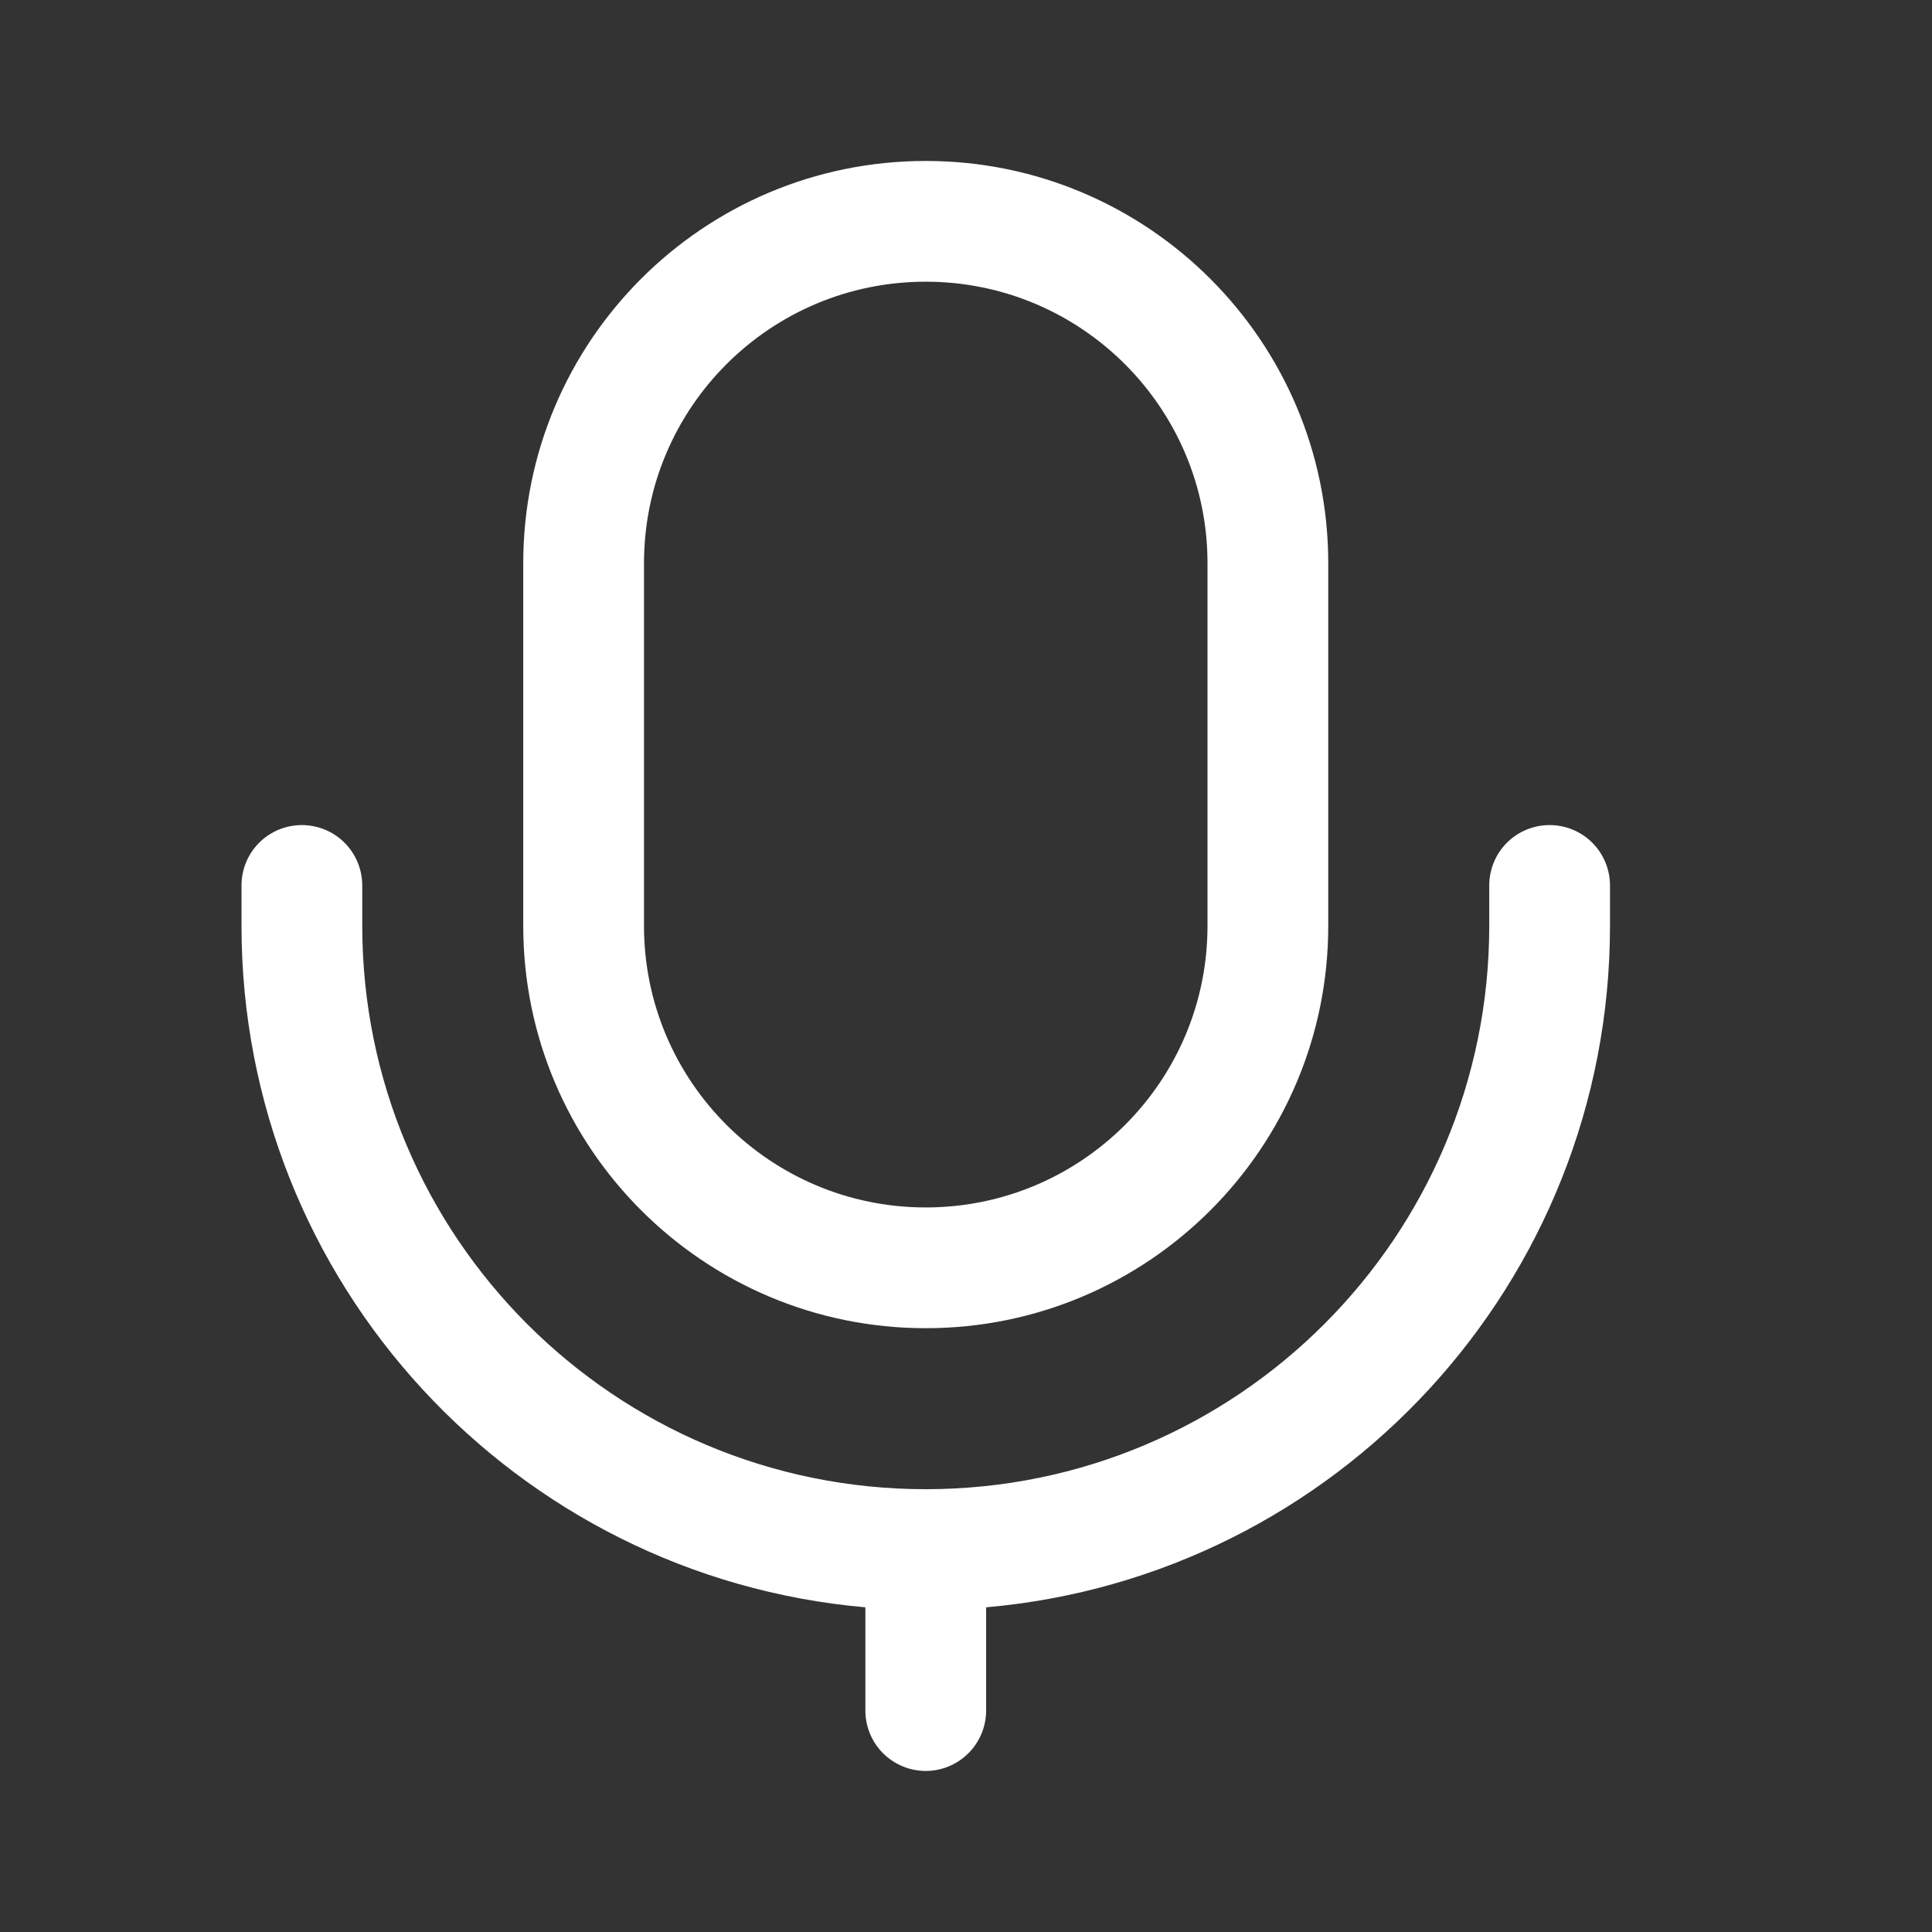 <!--
  - Copyright (c) 2022 NetEase, Inc. All rights reserved.
  - Use of this source code is governed by a MIT license that can be
  - found in the LICENSE file.
  -
  -->

<svg xmlns="http://www.w3.org/2000/svg" fill="none" version="1.1" width="36" height="36" viewBox="0 0 36 36">
    <rect x="0" y="0" width="36" height="36" fill="#333333" stroke="none"/>
    <defs>
        <clipPath id="master_svg0_0_152162">
            <rect x="0" y="0" width="36" height="36" rx="0"/>
        </clipPath>
    </defs>
    <g clip-path="url(#master_svg0_0_152162)">
        <g>
            <path d="M18.375,29.95C18.375,29.95,18.375,31.874,18.375,31.874C18.375,32.172,18.256,32.458,18.045,32.669C17.834,32.88,17.548,32.999,17.25,32.999C16.952,32.999,16.665,32.88,16.454,32.669C16.243,32.458,16.125,32.172,16.125,31.874C16.125,31.874,16.125,29.95,16.125,29.95C9.61,29.38,4.5,23.911,4.5,17.249C4.5,17.249,4.5,16.499,4.5,16.499C4.5,16.201,4.618,15.914,4.829,15.703C5.04,15.492,5.327,15.374,5.625,15.374C5.923,15.374,6.209,15.492,6.42,15.703C6.631,15.914,6.75,16.201,6.75,16.499C6.75,16.499,6.75,17.249,6.75,17.249C6.75,23.048,11.451,27.749,17.25,27.749C23.049,27.749,27.75,23.048,27.75,17.249C27.75,17.249,27.75,16.499,27.75,16.499C27.75,16.201,27.868,15.914,28.079,15.703C28.29,15.492,28.577,15.374,28.875,15.374C29.173,15.374,29.459,15.492,29.67,15.703C29.881,15.914,30,16.201,30,16.499C30,16.499,30,17.249,30,17.249C30,23.912,24.89,29.38,18.375,29.95C18.375,29.95,18.375,29.95,18.375,29.95ZM9.75,10.495C9.75,6.355,13.107,2.999,17.25,2.999C21.391,2.999,24.75,6.358,24.75,10.495C24.75,10.495,24.75,17.253,24.75,17.253C24.75,21.393,21.393,24.749,17.25,24.749C13.109,24.749,9.75,21.39,9.75,17.253C9.75,17.253,9.75,10.495,9.75,10.495C9.75,10.495,9.75,10.495,9.75,10.495ZM12,10.495C12,10.495,12,17.253,12,17.253C12,20.148,14.352,22.499,17.25,22.499C20.15,22.499,22.5,20.15,22.5,17.253C22.5,17.253,22.5,10.495,22.5,10.495C22.5,7.6,20.148,5.249,17.25,5.249C14.35,5.249,12,7.598,12,10.495C12,10.495,12,10.495,12,10.495Z"
                  fill="#FFFFFF" fill-opacity="1"/>
        </g>
    </g>
</svg>
